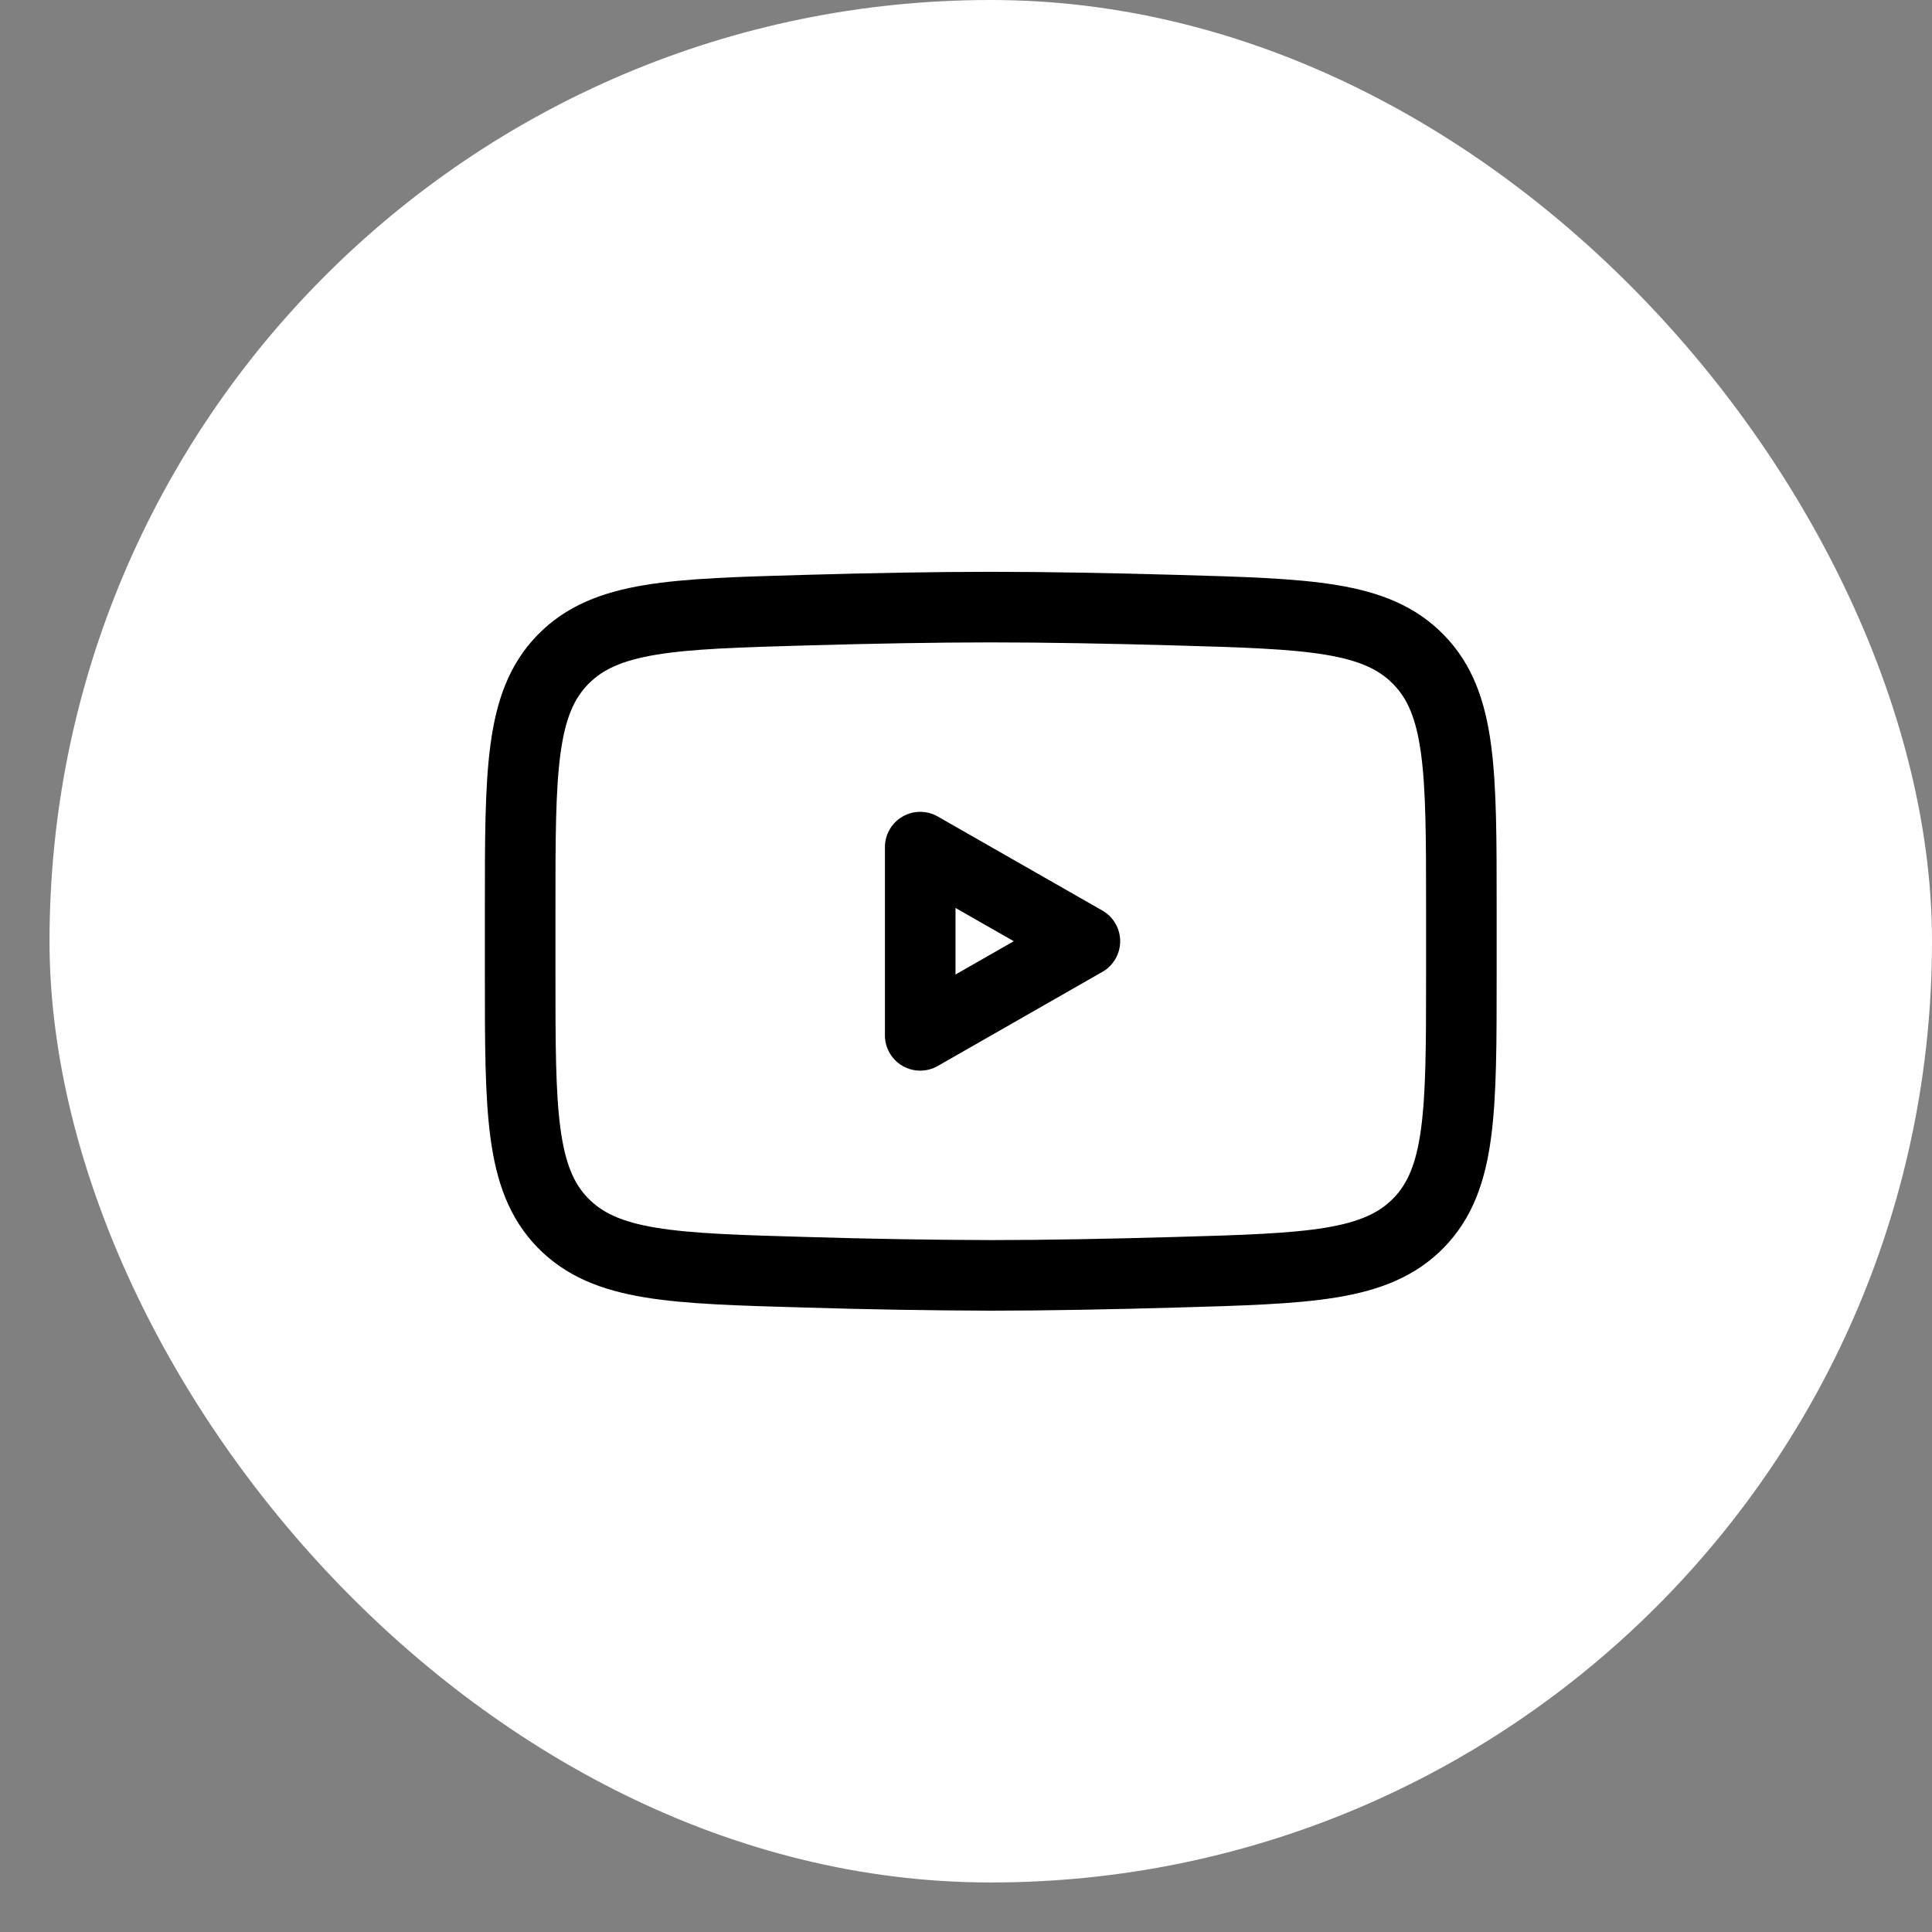 <svg width="30" height="30" viewBox="0 0 30 30" fill="none" xmlns="http://www.w3.org/2000/svg">
<rect x="0" y="0" width="30" height="30" fill="#808080" stroke="none"/>
<rect x="0.769" width="29.231" height="29.231" rx="14.615" fill="white"/>
<path d="M16.846 14.615L14.289 16.077V13.154L16.846 14.615Z" stroke="black" stroke-width="1.096" stroke-linecap="round" stroke-linejoin="round"/>
<path d="M8.077 15.132V14.098C8.077 11.982 8.077 10.924 8.738 10.244C9.401 9.563 10.443 9.533 12.526 9.474C13.513 9.446 14.521 9.427 15.385 9.427C16.248 9.427 17.256 9.446 18.244 9.474C20.327 9.533 21.369 9.563 22.03 10.244C22.692 10.924 22.692 11.983 22.692 14.098V15.132C22.692 17.248 22.692 18.306 22.031 18.987C21.369 19.667 20.328 19.697 18.244 19.756C17.257 19.784 16.249 19.804 15.385 19.804C14.432 19.801 13.479 19.785 12.526 19.756C10.443 19.697 9.401 19.668 8.738 18.987C8.077 18.306 8.077 17.247 8.077 15.133V15.132Z" stroke="black" stroke-width="1.096"/>
</svg>
